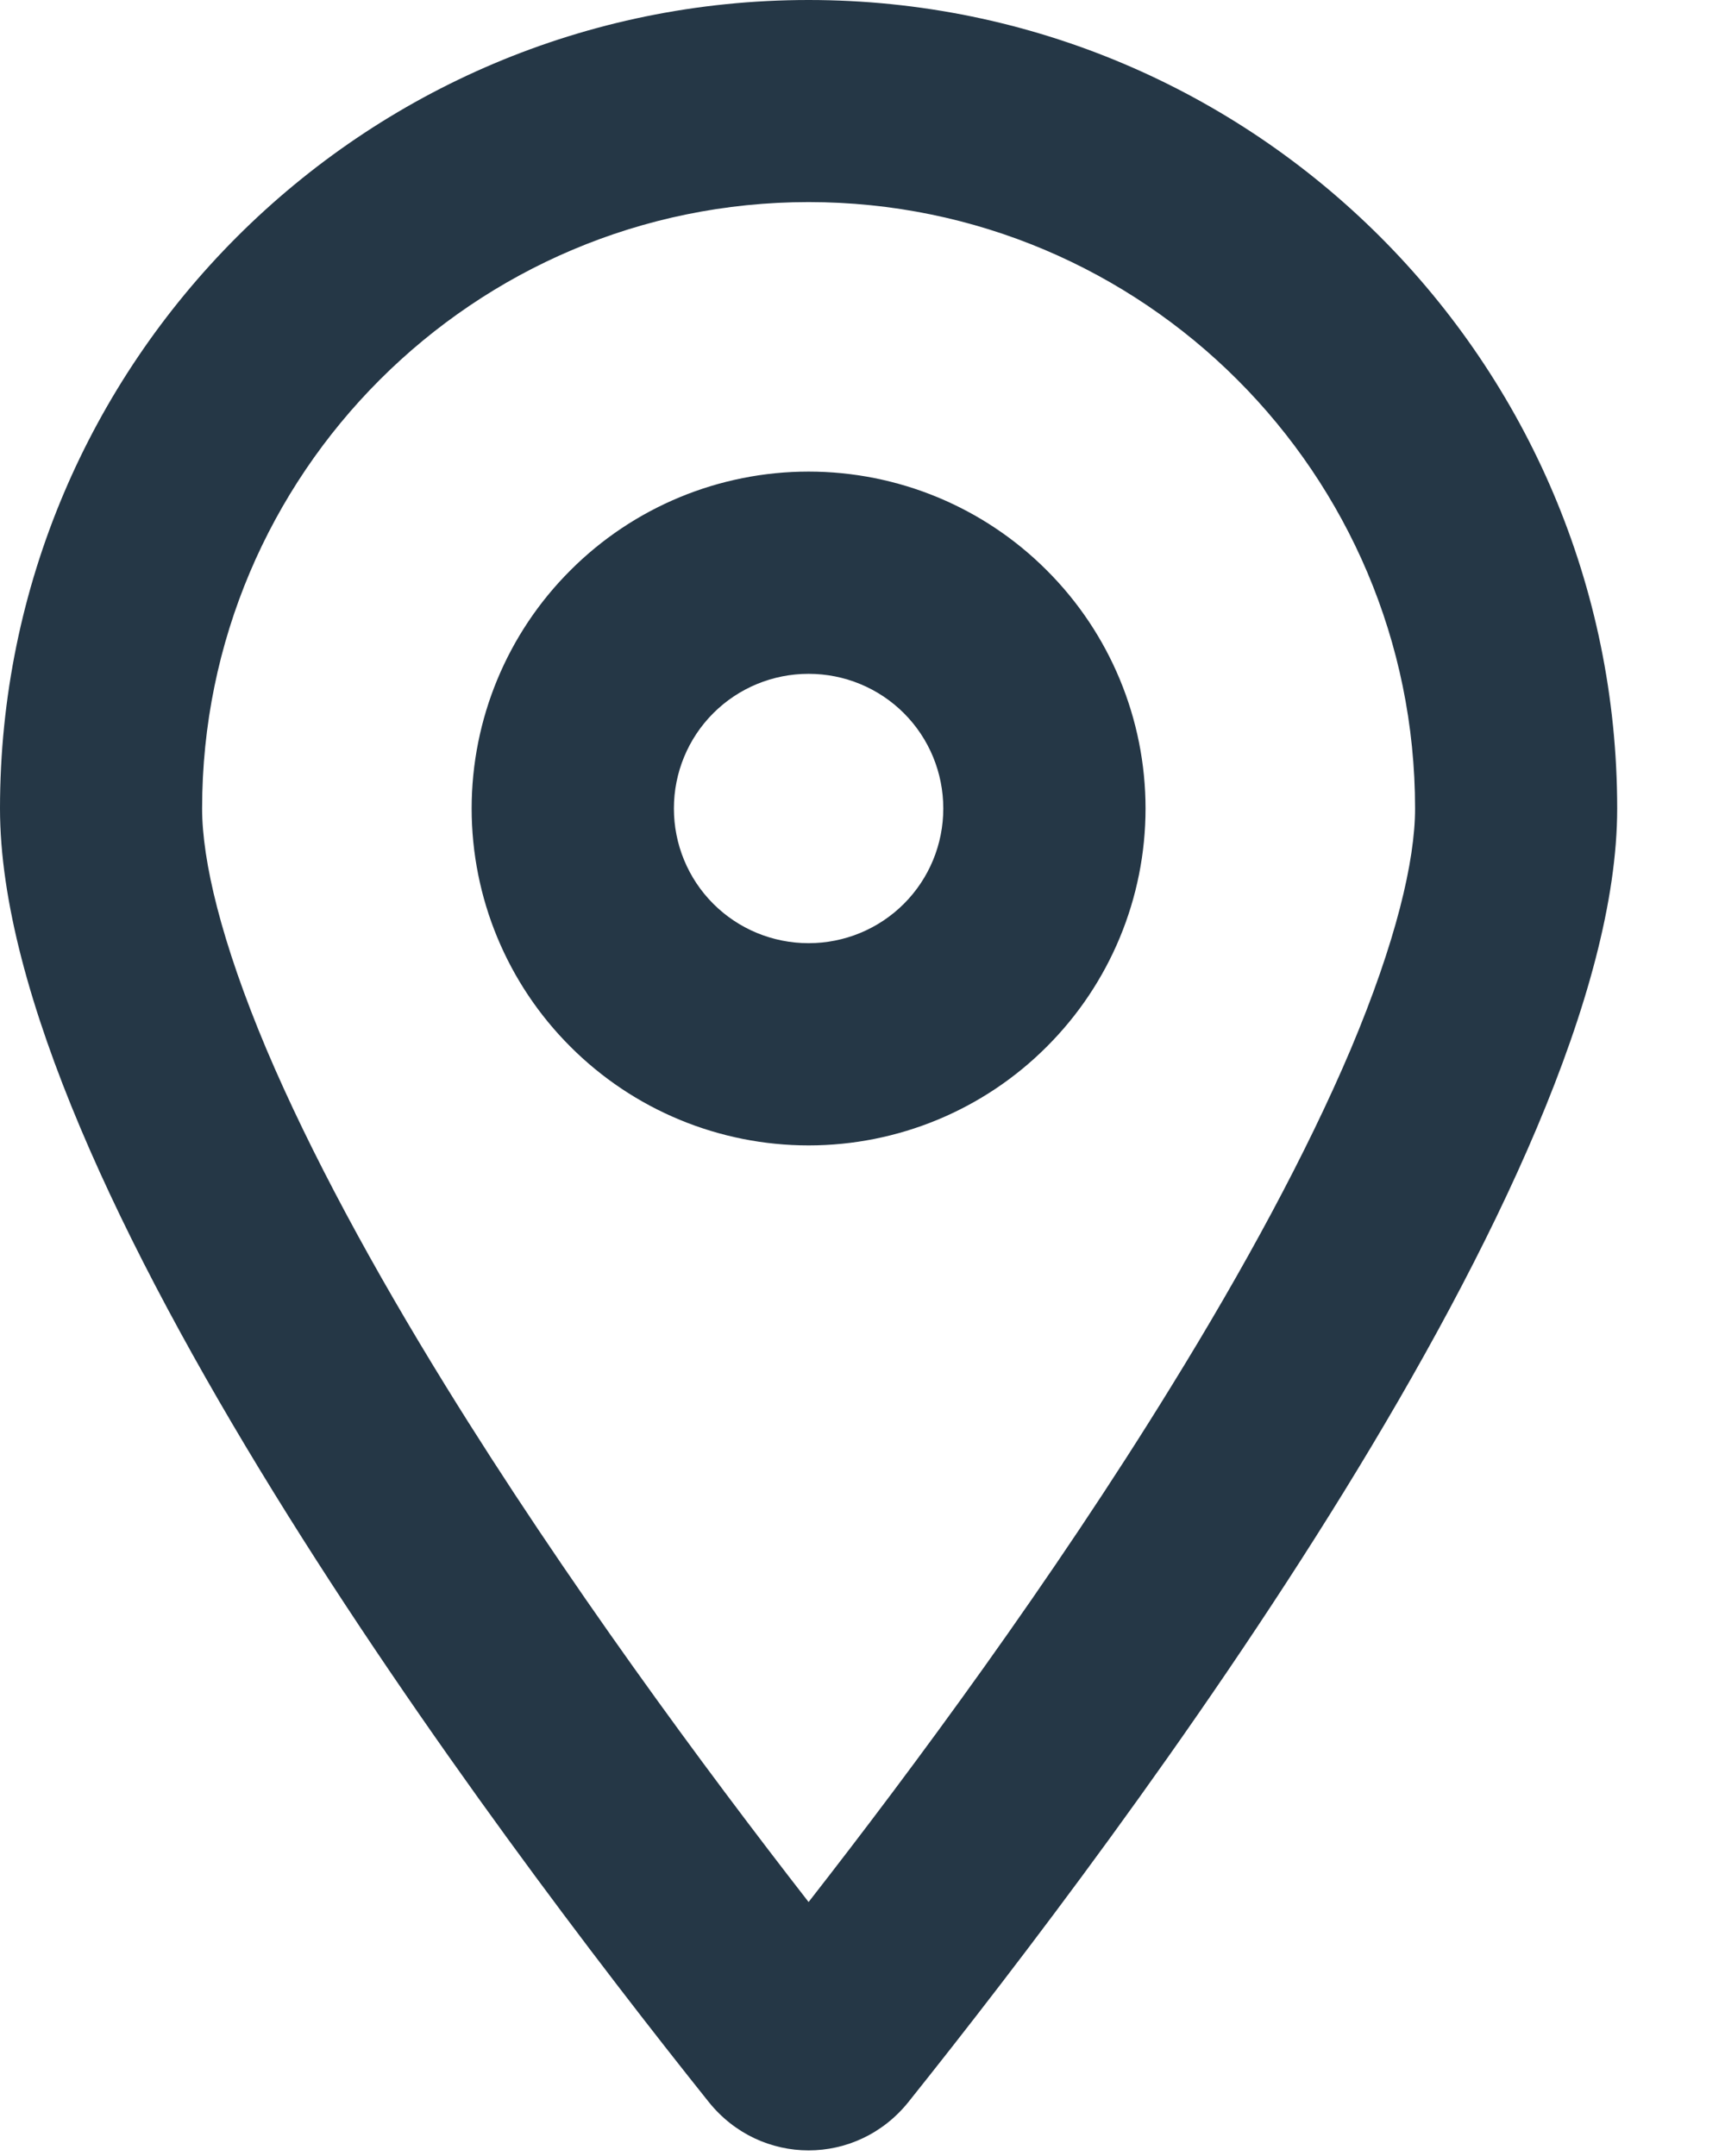 <svg width="12" height="15" viewBox="0 0 12 15" fill="none" xmlns="http://www.w3.org/2000/svg">
  <g clip-path="url(#clip0_191_36)">
    <path d="M9.844 5.625C9.844 3.296 7.954 1.406 5.625 1.406C3.296 1.406 1.406 3.296 1.406 5.625C1.406 5.988 1.538 6.551 1.854 7.301C2.162 8.027 2.599 8.83 3.1 9.642C3.935 10.995 4.901 12.302 5.625 13.233C6.352 12.302 7.318 10.995 8.15 9.642C8.651 8.83 9.088 8.027 9.396 7.301C9.712 6.551 9.844 5.988 9.844 5.625ZM11.25 5.625C11.25 8.186 7.822 12.744 6.319 14.625C5.959 15.073 5.291 15.073 4.931 14.625C3.428 12.744 0 8.186 0 5.625C0 2.52 2.52 0 5.625 0C8.73 0 11.25 2.52 11.25 5.625ZM6.562 5.625C6.562 5.376 6.464 5.138 6.288 4.962C6.112 4.786 5.874 4.688 5.625 4.688C5.376 4.688 5.138 4.786 4.962 4.962C4.786 5.138 4.688 5.376 4.688 5.625C4.688 5.874 4.786 6.112 4.962 6.288C5.138 6.464 5.376 6.562 5.625 6.562C5.874 6.562 6.112 6.464 6.288 6.288C6.464 6.112 6.562 5.874 6.562 5.625ZM3.281 5.625C3.281 5.003 3.528 4.407 3.968 3.968C4.407 3.528 5.003 3.281 5.625 3.281C6.247 3.281 6.843 3.528 7.282 3.968C7.722 4.407 7.969 5.003 7.969 5.625C7.969 6.247 7.722 6.843 7.282 7.282C6.843 7.722 6.247 7.969 5.625 7.969C5.003 7.969 4.407 7.722 3.968 7.282C3.528 6.843 3.281 6.247 3.281 5.625Z" fill="url(#paint0_linear_191_36)" />
  </g>
  <defs>
    <linearGradient id="paint0_linear_191_36" x1="-0.5" y1="8" x2="11.5" y2="8" gradientUnits="userSpaceOnUse">
      <stop stop-color="#253746" />
      <stop offset="1" stop-color="#253746" />
    </linearGradient>
    <clipPath id="clip0_191_36">
      <rect width="11.25" height="15" rx="5" fill="white" />
    </clipPath>
  </defs>
</svg>
